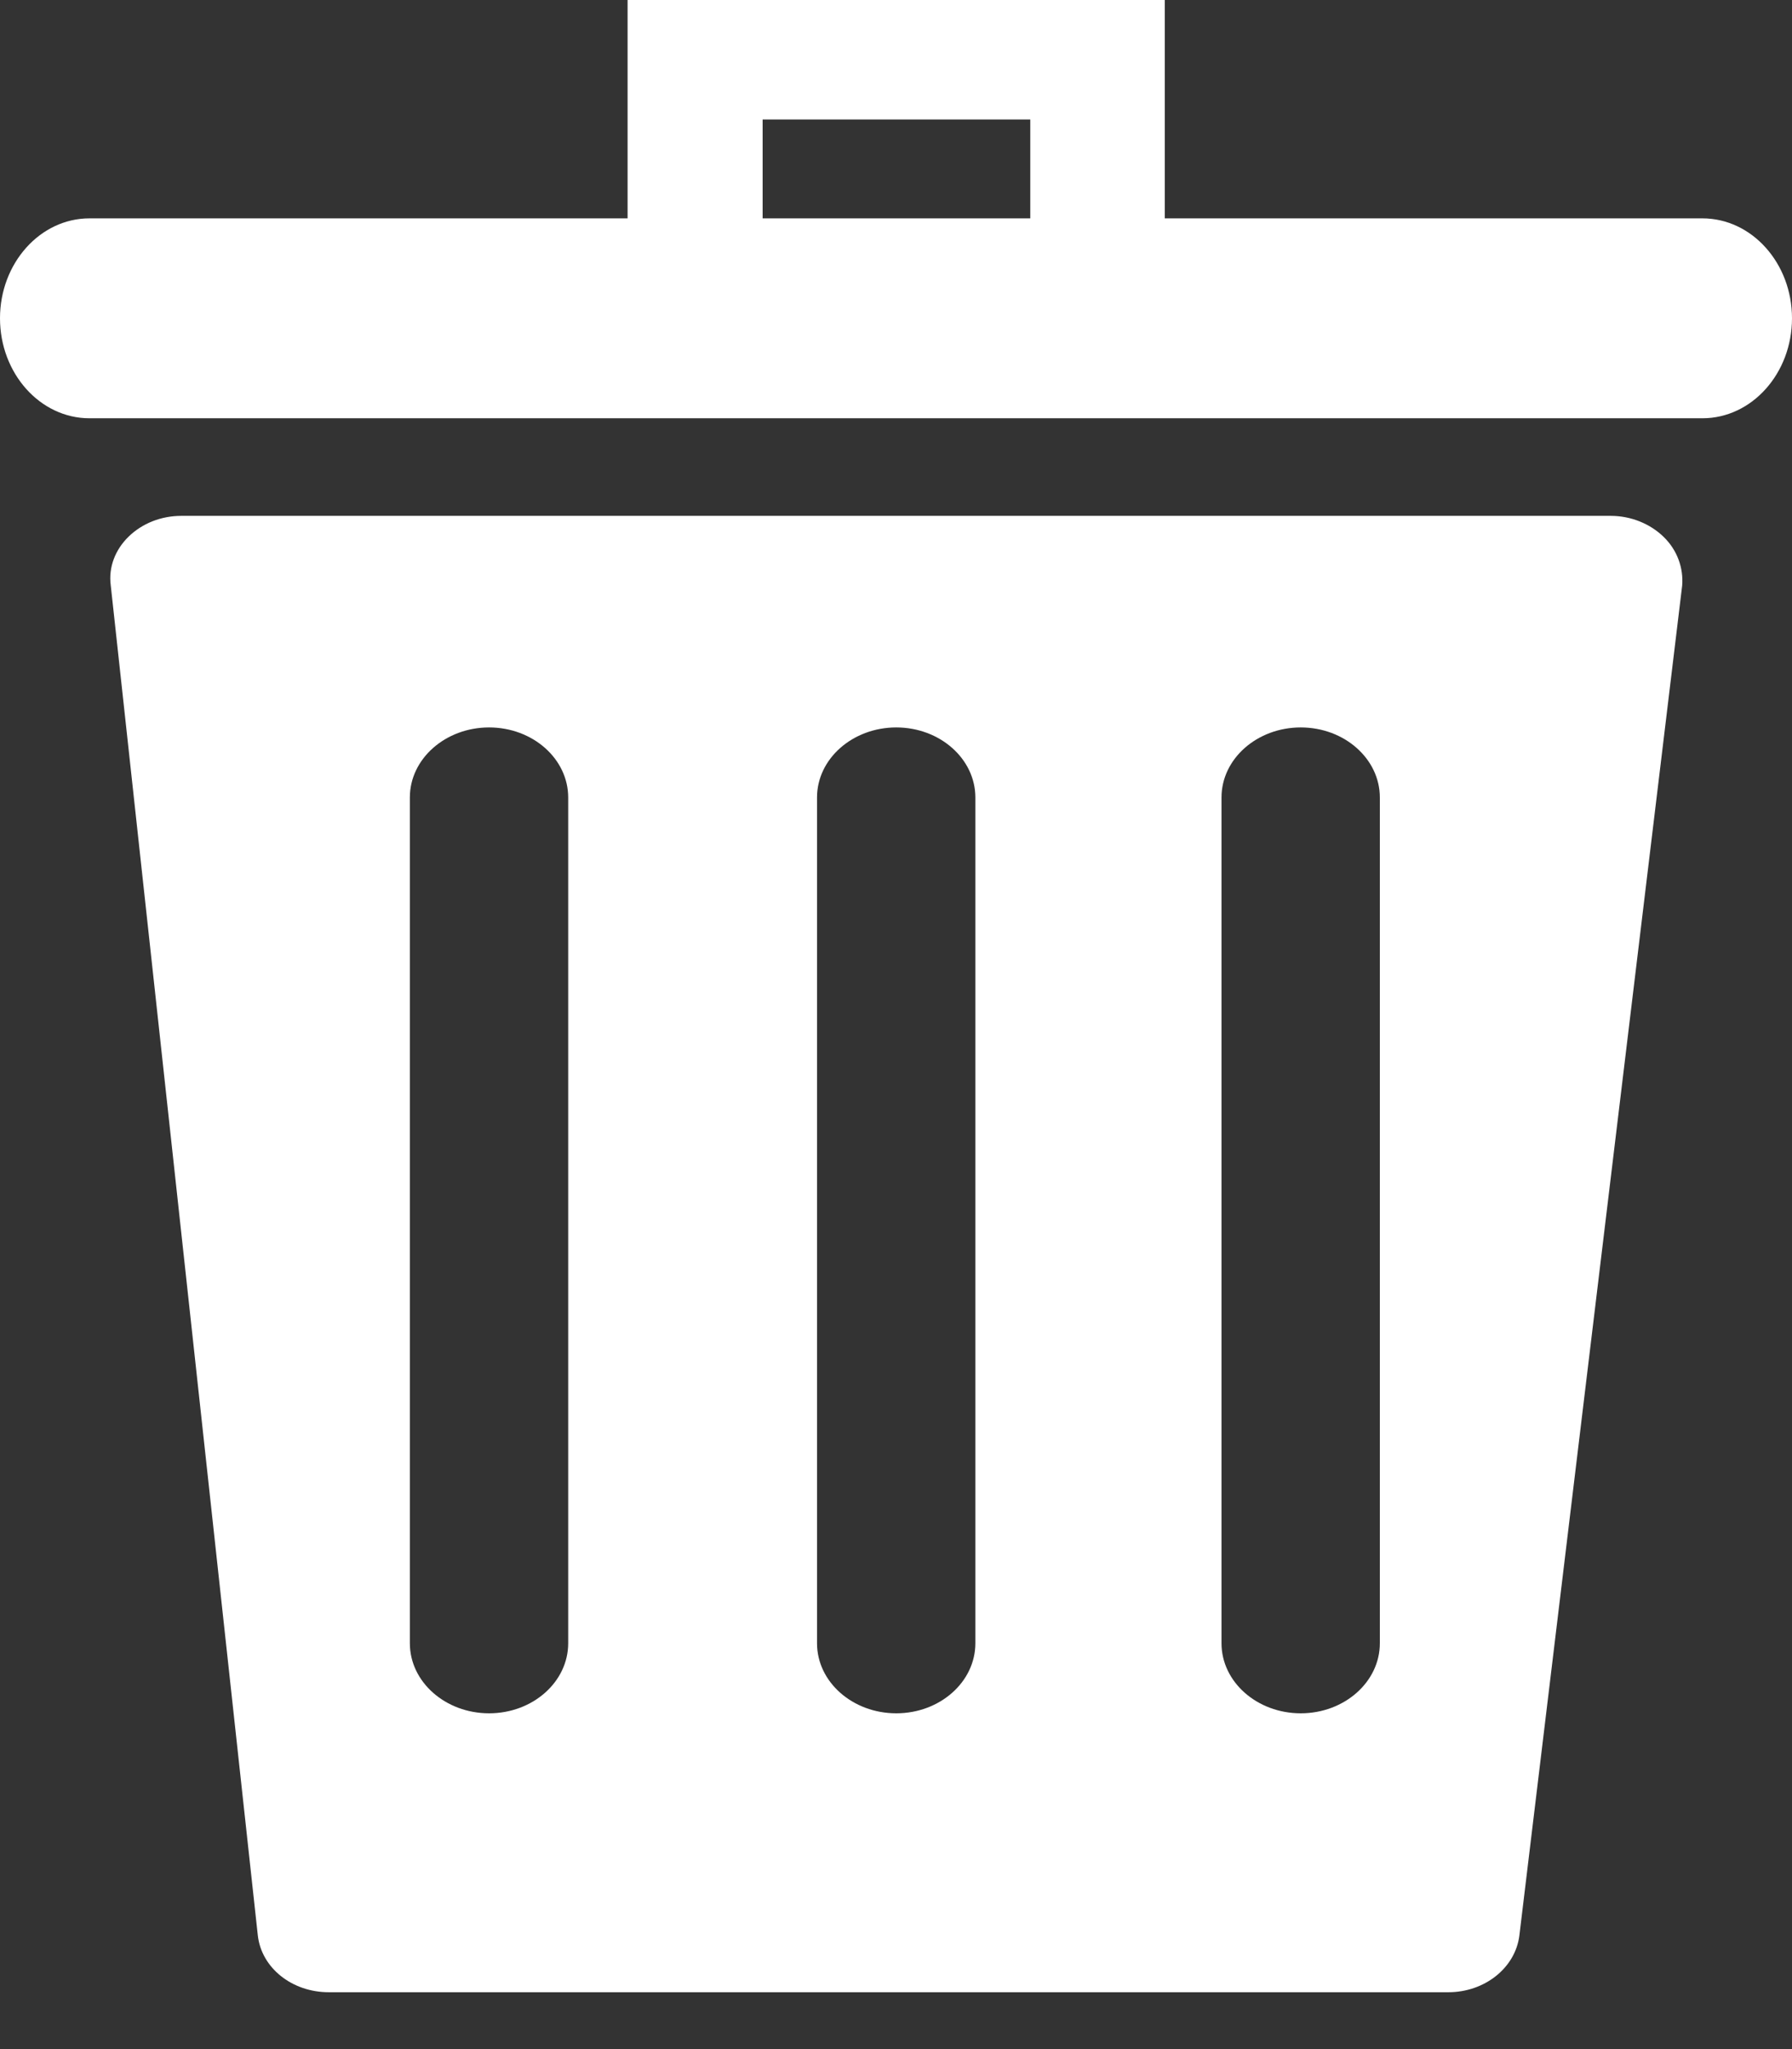 <svg width="14" height="16" viewBox="0 0 14 16" fill="none" xmlns="http://www.w3.org/2000/svg">
<rect x="0" y="0" width="14" height="16" fill="#333333" stroke="none"/>
<g clip-path="url(#clip0_3851_11398)">
<path d="M12.998 4.193C12.893 4.09 12.742 4.028 12.584 4.028H1.417C1.258 4.028 1.111 4.087 1.005 4.19C0.9 4.292 0.847 4.429 0.865 4.569L2.014 15.111C2.042 15.366 2.281 15.556 2.569 15.556H11.315C11.599 15.556 11.838 15.366 11.87 15.114L13.142 4.572C13.153 4.436 13.104 4.296 12.998 4.193ZM4.439 12.831C4.439 13.133 4.162 13.378 3.821 13.378C3.48 13.378 3.202 13.133 3.202 12.831V6.227C3.202 5.925 3.48 5.68 3.821 5.68C4.162 5.68 4.439 5.925 4.439 6.227V12.831ZM7.62 12.831C7.62 13.133 7.343 13.378 7.002 13.378C6.661 13.378 6.383 13.133 6.383 12.831V6.227C6.383 5.925 6.661 5.68 7.002 5.68C7.343 5.68 7.62 5.925 7.62 6.227V12.831ZM10.78 12.831C10.78 13.133 10.503 13.378 10.162 13.378C9.821 13.378 9.543 13.133 9.543 12.831V6.227C9.543 5.925 9.821 5.68 10.162 5.68C10.503 5.68 10.78 5.925 10.78 6.227V12.831Z" fill="white"/>
<path d="M13.3 1.705H9.1V0H4.903V1.705H0.699C0.313 1.705 0 2.056 0 2.485C0 2.915 0.313 3.266 0.699 3.266H13.3C13.687 3.266 14 2.915 14 2.485C14 2.056 13.687 1.705 13.3 1.705ZM5.958 0.933H8.049V1.705H5.958V0.933Z" fill="white"/>
</g>
<defs>
<clipPath id="clip0_3851_11398">
<rect width="14" height="15.556" fill="white"/>
</clipPath>
</defs>
</svg>

